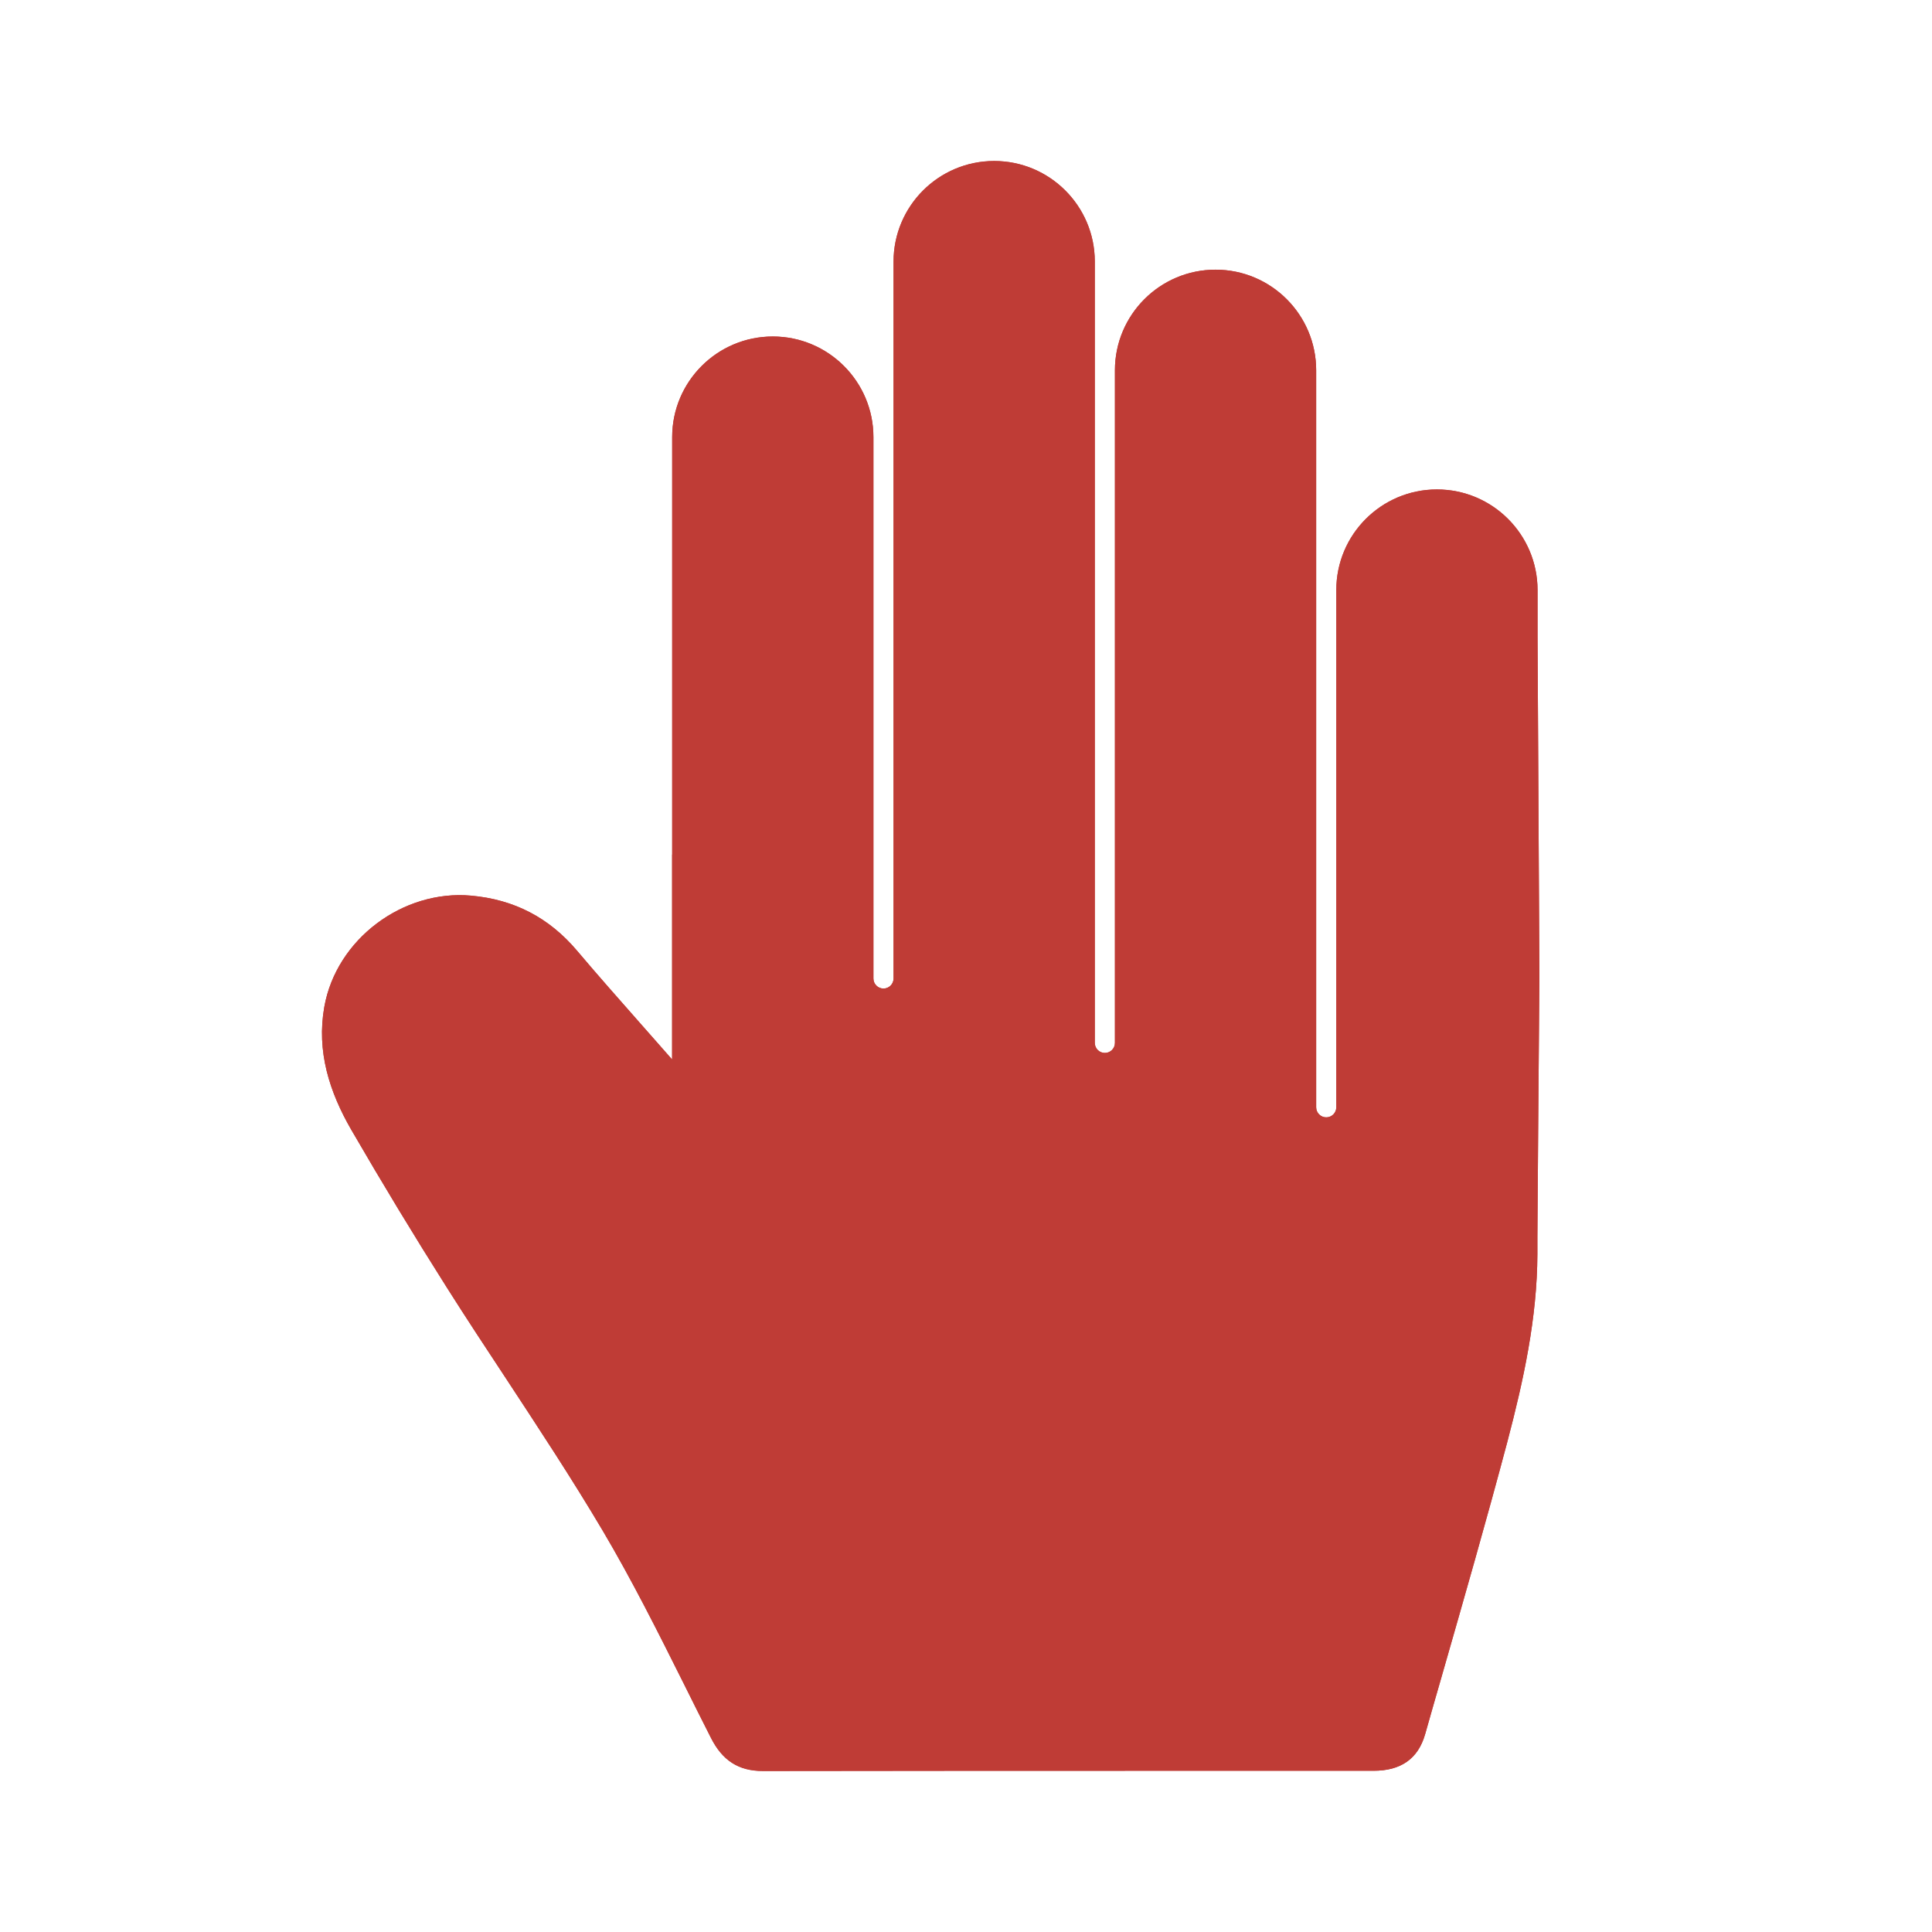 <svg xmlns="http://www.w3.org/2000/svg" width="24" height="24" fill="none" viewBox="0 0 24 24"><path fill="#BF3C36" d="M11.1 3.25V12.155C11.1 12.224 11.044 12.28 10.975 12.28C10.906 12.28 10.85 12.224 10.85 12.155V5.43C10.85 4.74 10.29 4.18 9.6 4.18C8.91 4.18 8.35 4.74 8.35 5.43V10.617L8.349 10.617V13.161C8.218 13.011 8.089 12.866 7.964 12.724C7.689 12.412 7.426 12.115 7.17 11.812C6.822 11.4 6.389 11.174 5.852 11.126C5.004 11.05 4.179 11.667 4.029 12.506C3.93 13.061 4.093 13.566 4.364 14.035C4.747 14.696 5.143 15.35 5.552 15.996C5.792 16.375 6.038 16.749 6.285 17.123C6.694 17.746 7.104 18.368 7.484 19.009C7.85 19.627 8.172 20.271 8.494 20.915C8.606 21.141 8.72 21.368 8.834 21.593C8.972 21.863 9.168 22.001 9.479 22C11.228 21.997 12.978 21.997 14.727 21.997H14.746C15.519 21.997 16.291 21.997 17.064 21.997C17.397 21.997 17.614 21.853 17.703 21.545C17.771 21.303 17.841 21.062 17.91 20.822C18.188 19.852 18.467 18.882 18.726 17.906C18.926 17.146 19.095 16.373 19.098 15.58L19.098 15.366C19.101 14.827 19.112 13.511 19.123 12.13L19.1 7.922V7.33C19.1 6.64 18.54 6.08 17.85 6.08C17.16 6.08 16.6 6.64 16.6 7.33V13.755C16.6 13.824 16.544 13.88 16.475 13.88C16.406 13.88 16.35 13.824 16.35 13.755V4.6C16.35 3.91 15.79 3.35 15.1 3.35C14.41 3.35 13.85 3.91 13.85 4.6L13.85 12.955C13.85 13.024 13.794 13.08 13.725 13.08C13.656 13.08 13.6 13.024 13.6 12.955V3.246C13.598 2.558 13.039 2 12.35 2C11.66 2 11.1 2.56 11.1 3.25Z"/><path fill="#BF3C36" d="M11.1 3.25V12.155C11.1 12.224 11.044 12.28 10.975 12.28C10.906 12.28 10.85 12.224 10.85 12.155V5.43C10.85 4.74 10.29 4.18 9.6 4.18C8.91 4.18 8.35 4.74 8.35 5.43V10.617L8.349 10.617V13.161C8.218 13.011 8.089 12.866 7.964 12.724C7.689 12.412 7.426 12.115 7.17 11.812C6.822 11.4 6.389 11.174 5.852 11.126C5.004 11.05 4.179 11.667 4.029 12.506C3.93 13.061 4.093 13.566 4.364 14.035C4.747 14.696 5.143 15.35 5.552 15.996C5.792 16.375 6.038 16.749 6.285 17.123C6.694 17.746 7.104 18.368 7.484 19.009C7.85 19.627 8.172 20.271 8.494 20.915C8.606 21.141 8.72 21.368 8.834 21.593C8.972 21.863 9.168 22.001 9.479 22C11.228 21.997 12.978 21.997 14.727 21.997H14.746C15.519 21.997 16.291 21.997 17.064 21.997C17.397 21.997 17.614 21.853 17.703 21.545C17.771 21.303 17.841 21.062 17.91 20.822C18.188 19.852 18.467 18.882 18.726 17.906C18.926 17.146 19.095 16.373 19.098 15.58L19.098 15.366C19.101 14.827 19.112 13.511 19.123 12.13L19.1 7.922V7.33C19.1 6.64 18.54 6.08 17.85 6.08C17.16 6.08 16.6 6.64 16.6 7.33V13.755C16.6 13.824 16.544 13.88 16.475 13.88C16.406 13.88 16.35 13.824 16.35 13.755V4.6C16.35 3.91 15.79 3.35 15.1 3.35C14.41 3.35 13.85 3.91 13.85 4.6L13.85 12.955C13.85 13.024 13.794 13.08 13.725 13.08C13.656 13.08 13.6 13.024 13.6 12.955V3.246C13.598 2.558 13.039 2 12.35 2C11.66 2 11.1 2.56 11.1 3.25Z"/></svg>
